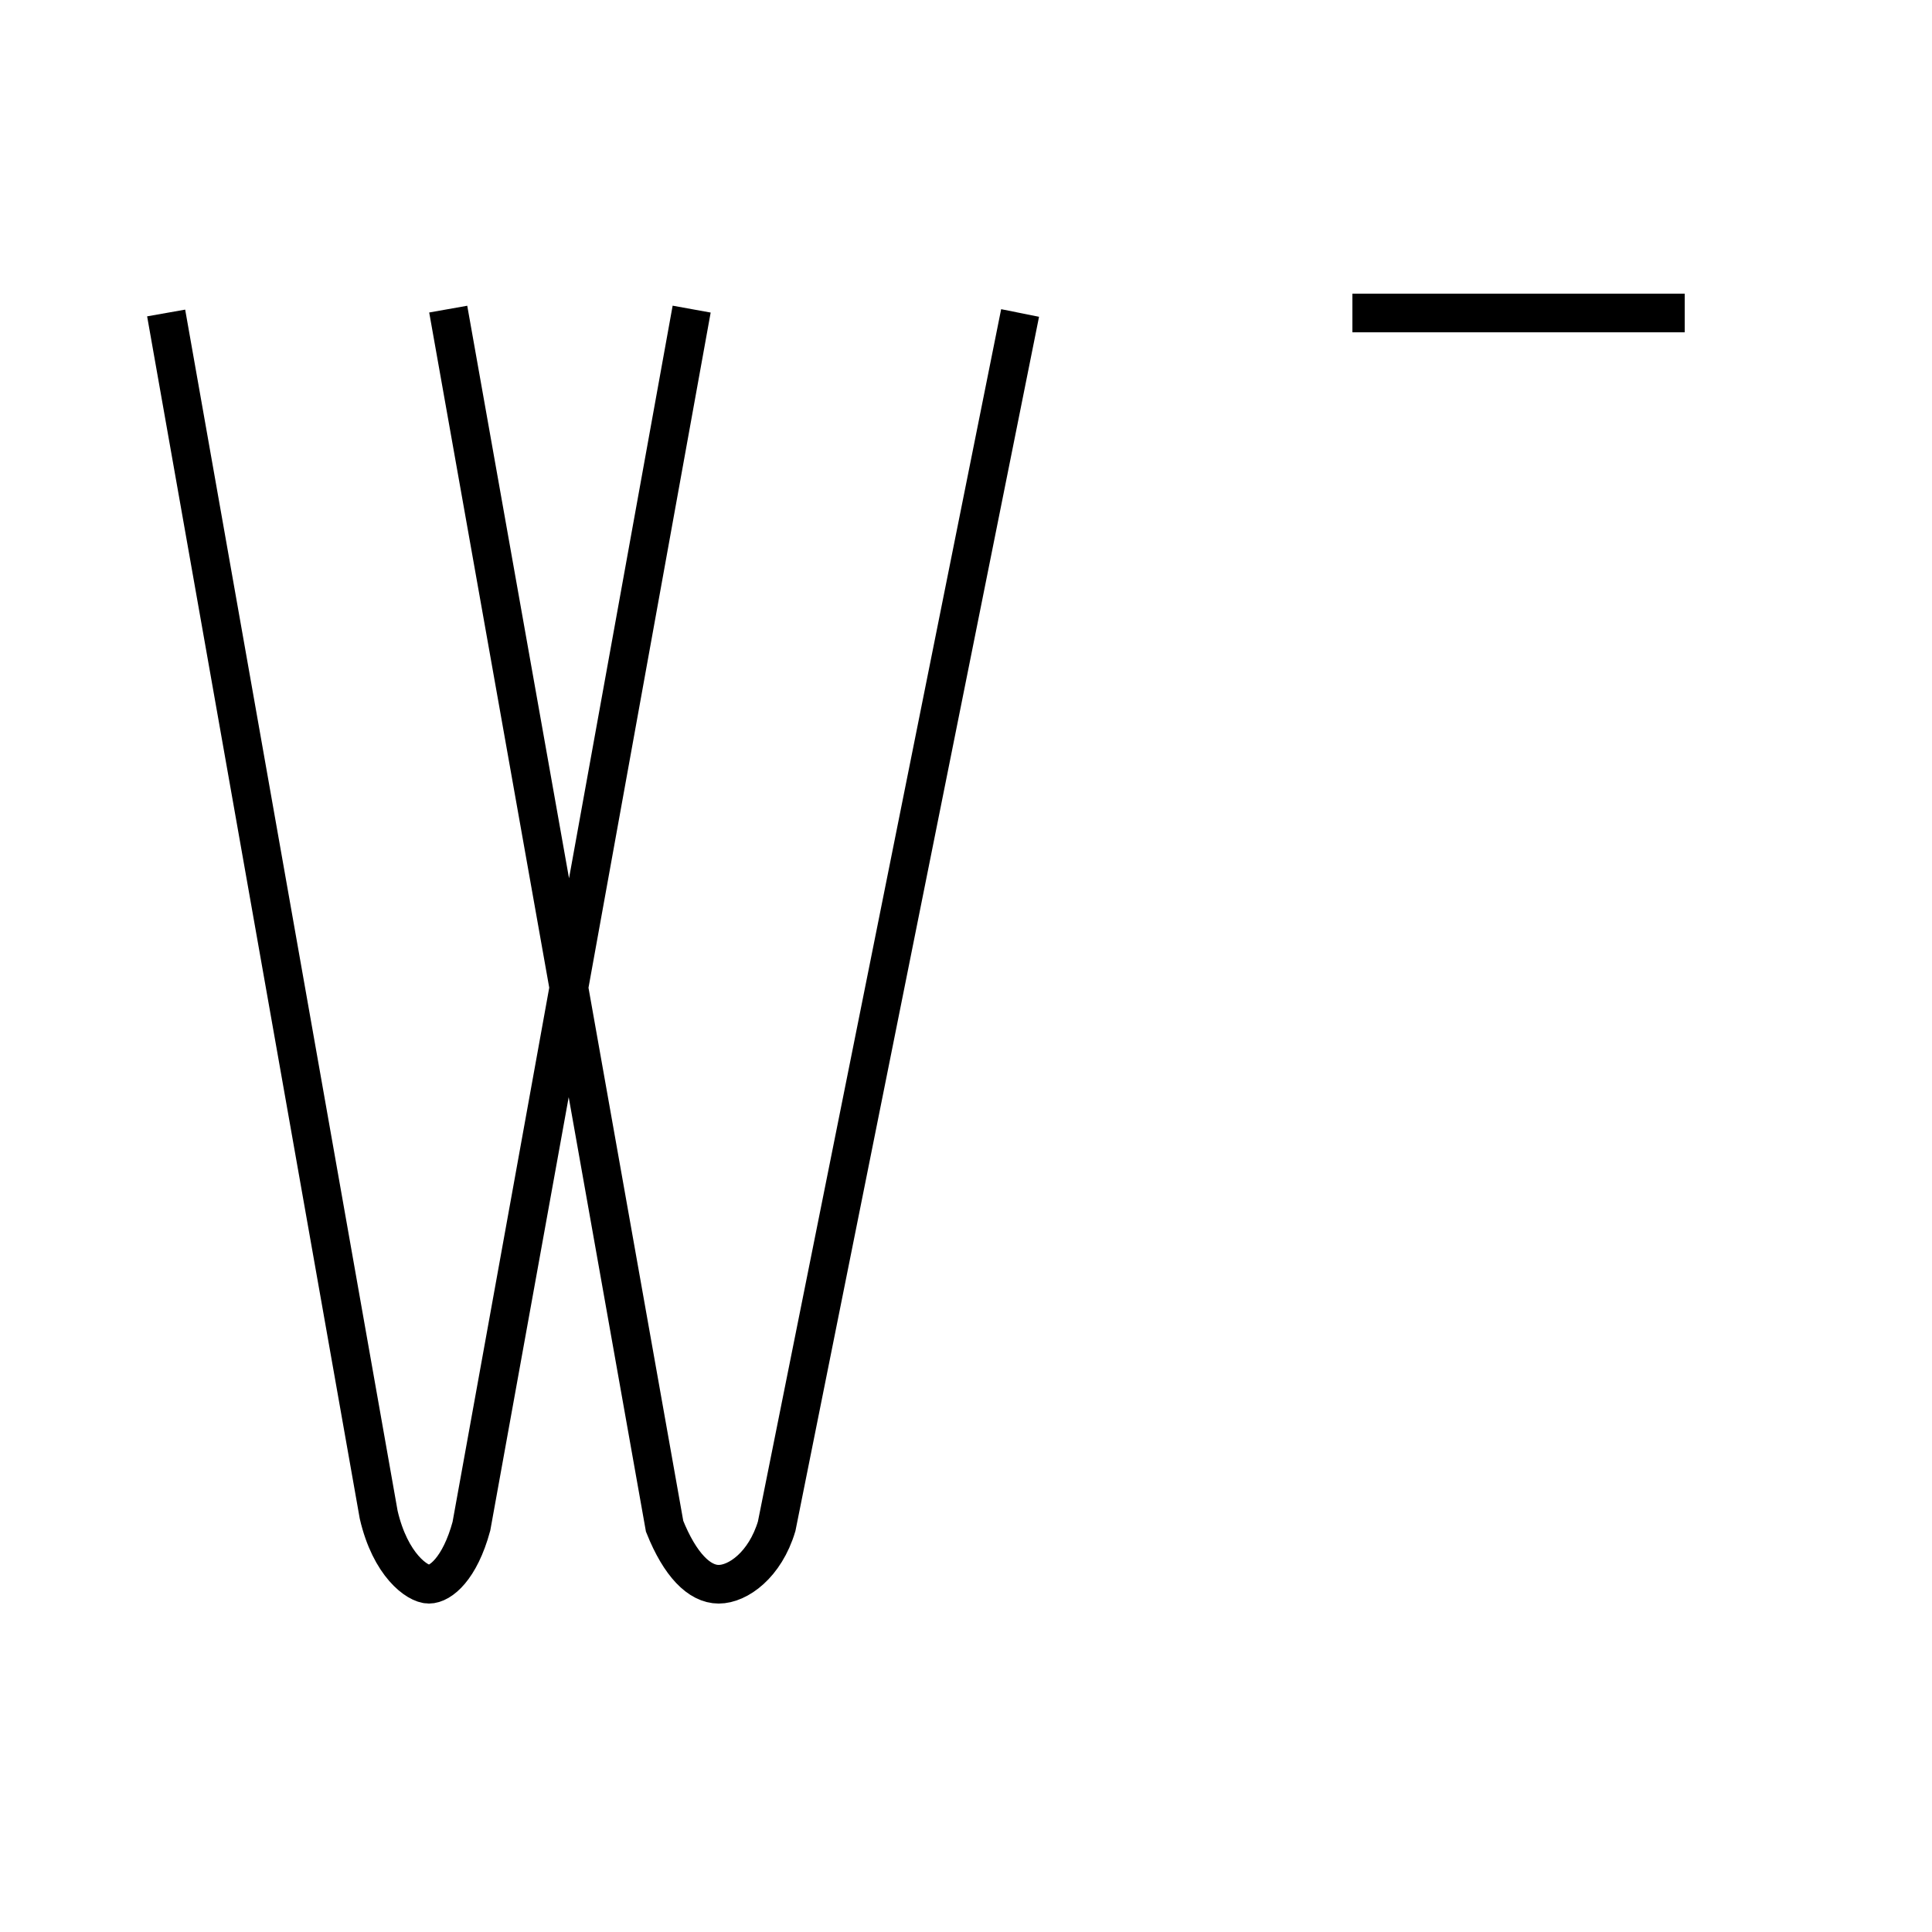 <?xml version='1.0' encoding='utf8'?>
<svg viewBox="0.0 -6.0 50.0 50.0" version="1.1" xmlns="http://www.w3.org/2000/svg">
<rect x="0.0" y="-6.0" width="50.0" height="50.0" fill="#808080" stroke="none"/>
<rect x="-1000" y="-1000" width="2000" height="2000" stroke="white" fill="white"/>
<g style="fill:white;stroke:#000000;  stroke-width:1">
<path d="M 4.3 -35.9 L 9.8 -4.8 C 10.1 -3.5 10.8 -3.0 11.1 -3.0 C 11.4 -3.0 11.9 -3.4 12.2 -4.5 L 17.9 -36.0 M 26.4 -35.9 L 20.1 -4.5 C 19.8 -3.5 19.1 -3.0 18.6 -3.0 C 18.1 -3.0 17.6 -3.5 17.2 -4.5 L 11.6 -36.0 M 35.0 -35.9 L 43.6 -35.9 M 43.6 -35.9 L 35.0 -35.9" transform="translate(0.0, 38.0)" />
</g>
</svg>